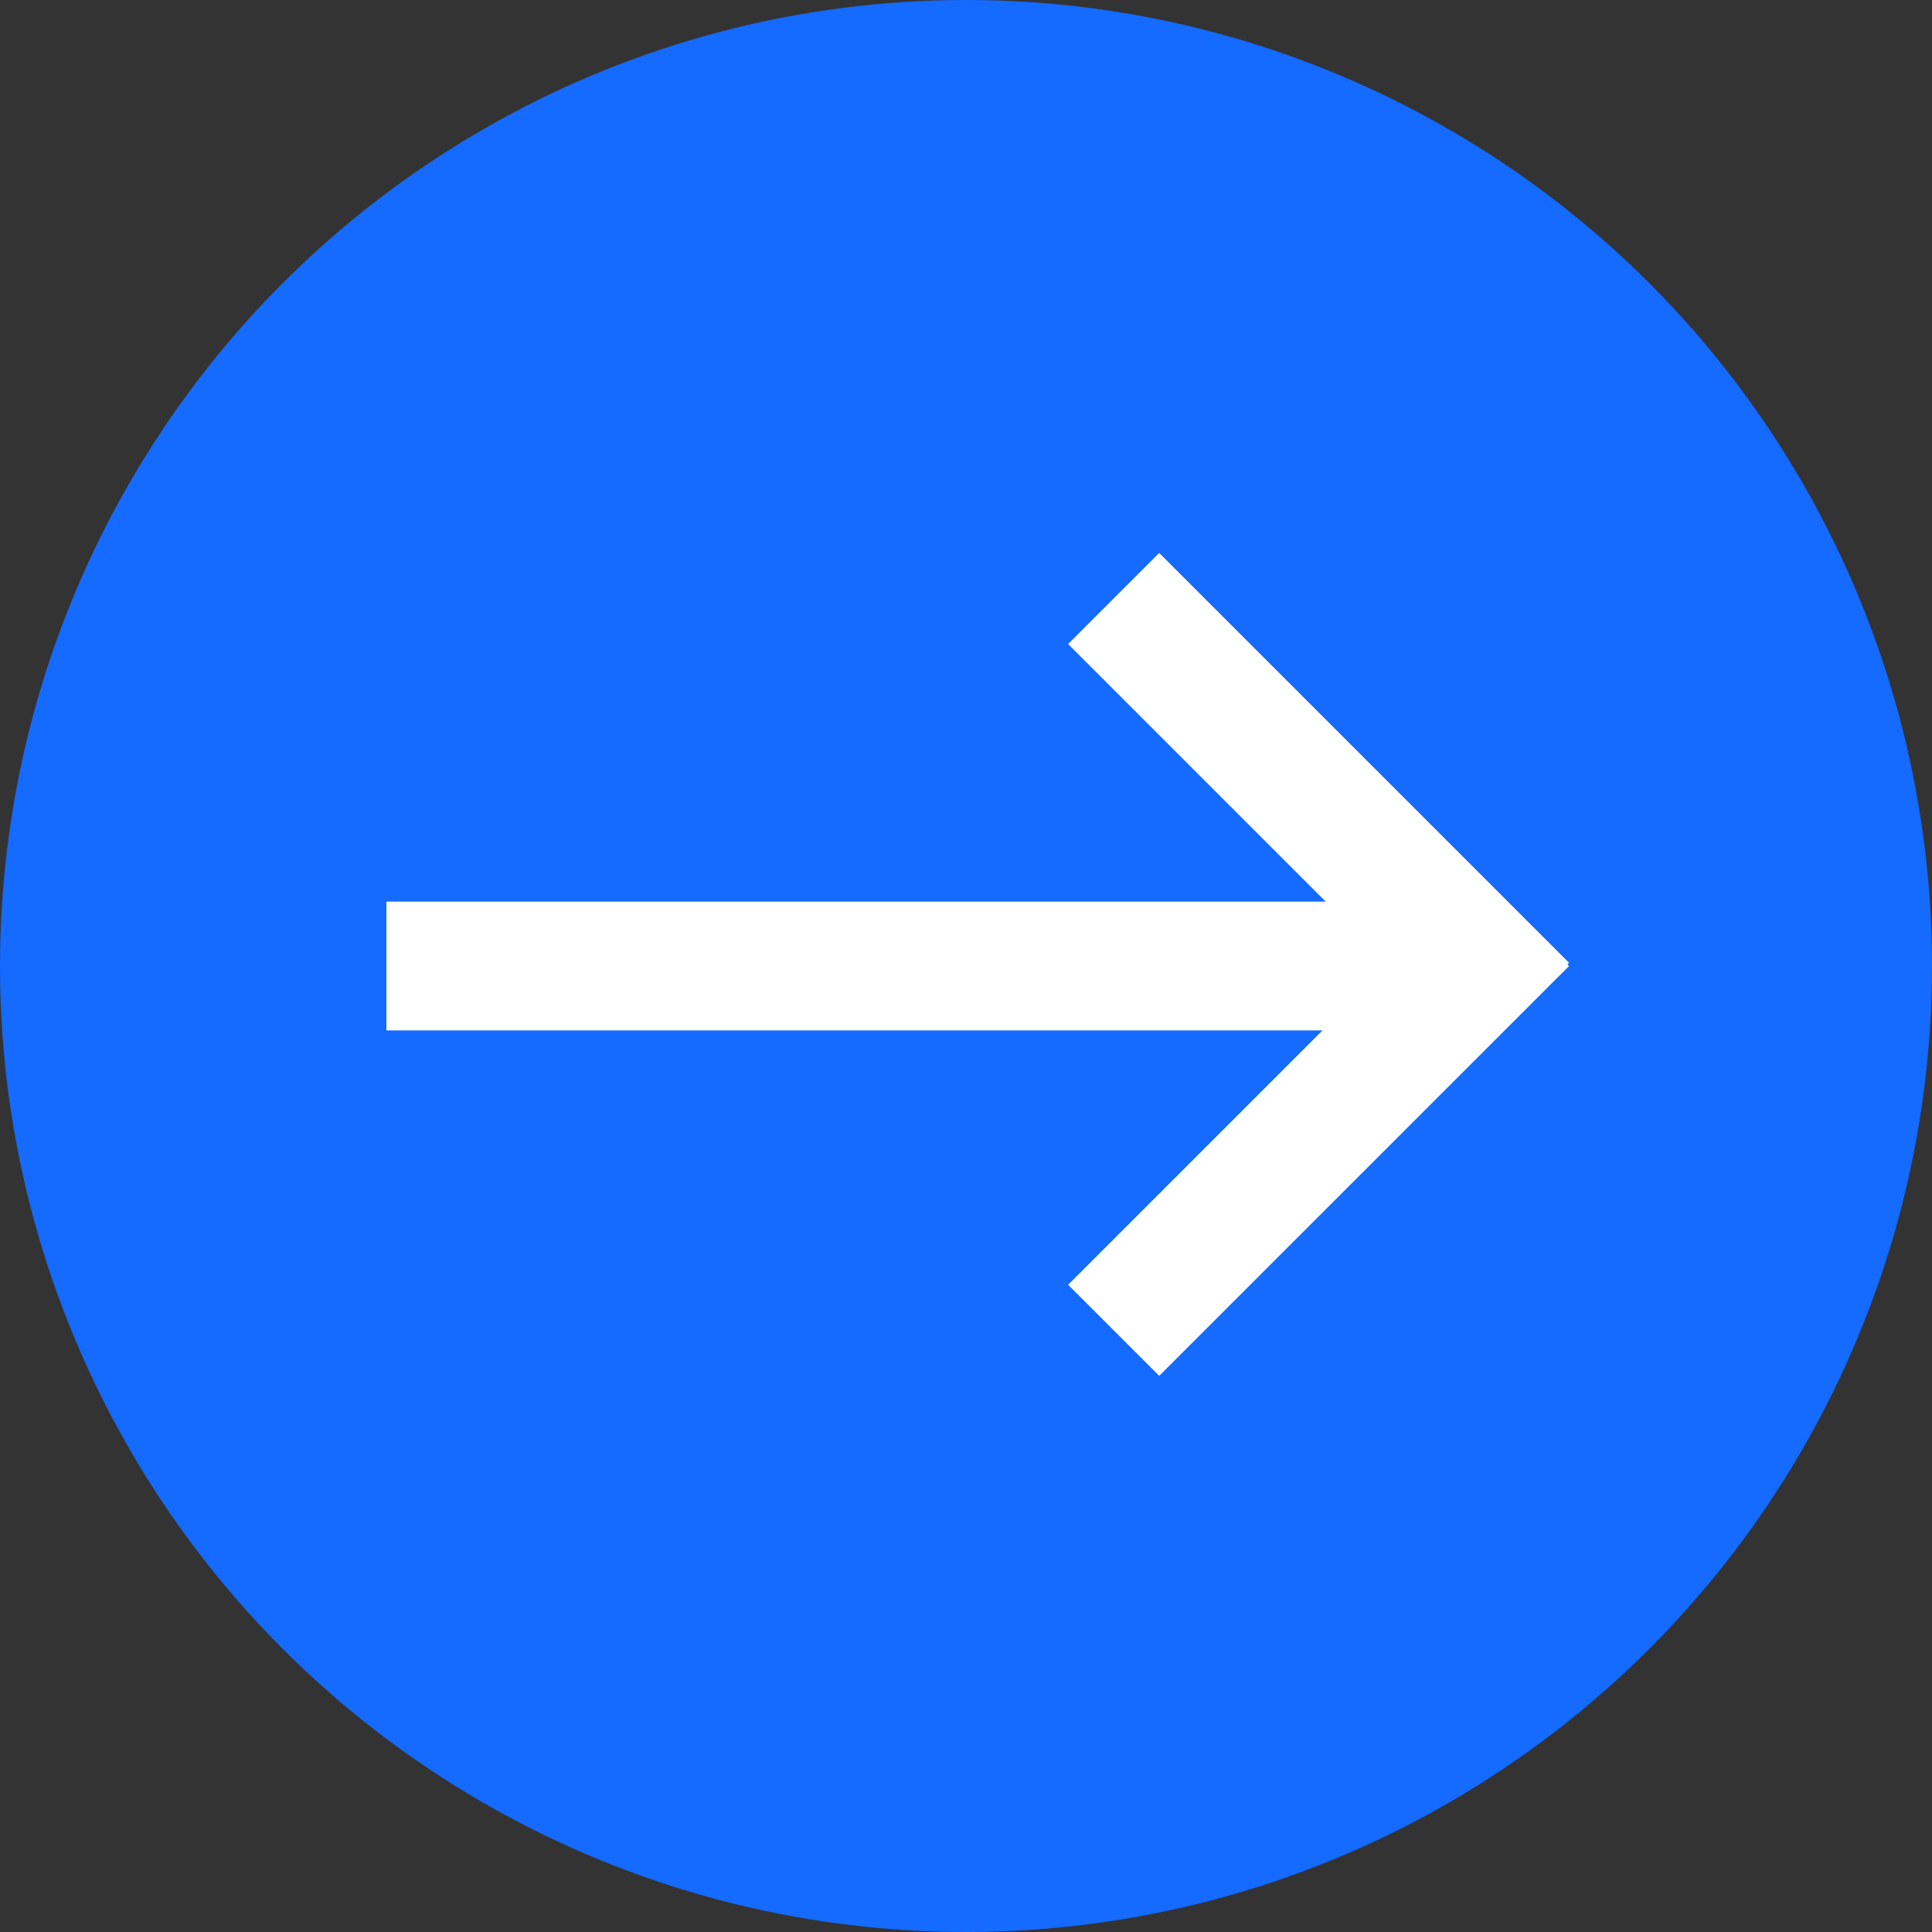 <svg xmlns="http://www.w3.org/2000/svg" width="30" height="30" viewBox="0 0 30 30">
  <rect x="0" y="0" width="30" height="30" fill="#333333" stroke="none"/>
  <g id="Group_2" data-name="Group 2" transform="translate(-1035 -484)">
    <circle id="Ellipse_9" data-name="Ellipse 9" cx="15" cy="15" r="15" transform="translate(1035 484)" fill="#156aff"/>
    <rect id="Rectangle_12" data-name="Rectangle 12" width="16" height="2" transform="translate(1041 498)" fill="#fff"/>
    <rect id="Rectangle_13" data-name="Rectangle 13" width="9" height="2" transform="translate(1053 492.586) rotate(45)" fill="#fff"/>
    <rect id="Rectangle_14" data-name="Rectangle 14" width="9" height="2" transform="translate(1051.586 503.95) rotate(-45)" fill="#fff"/>
  </g>
</svg>
